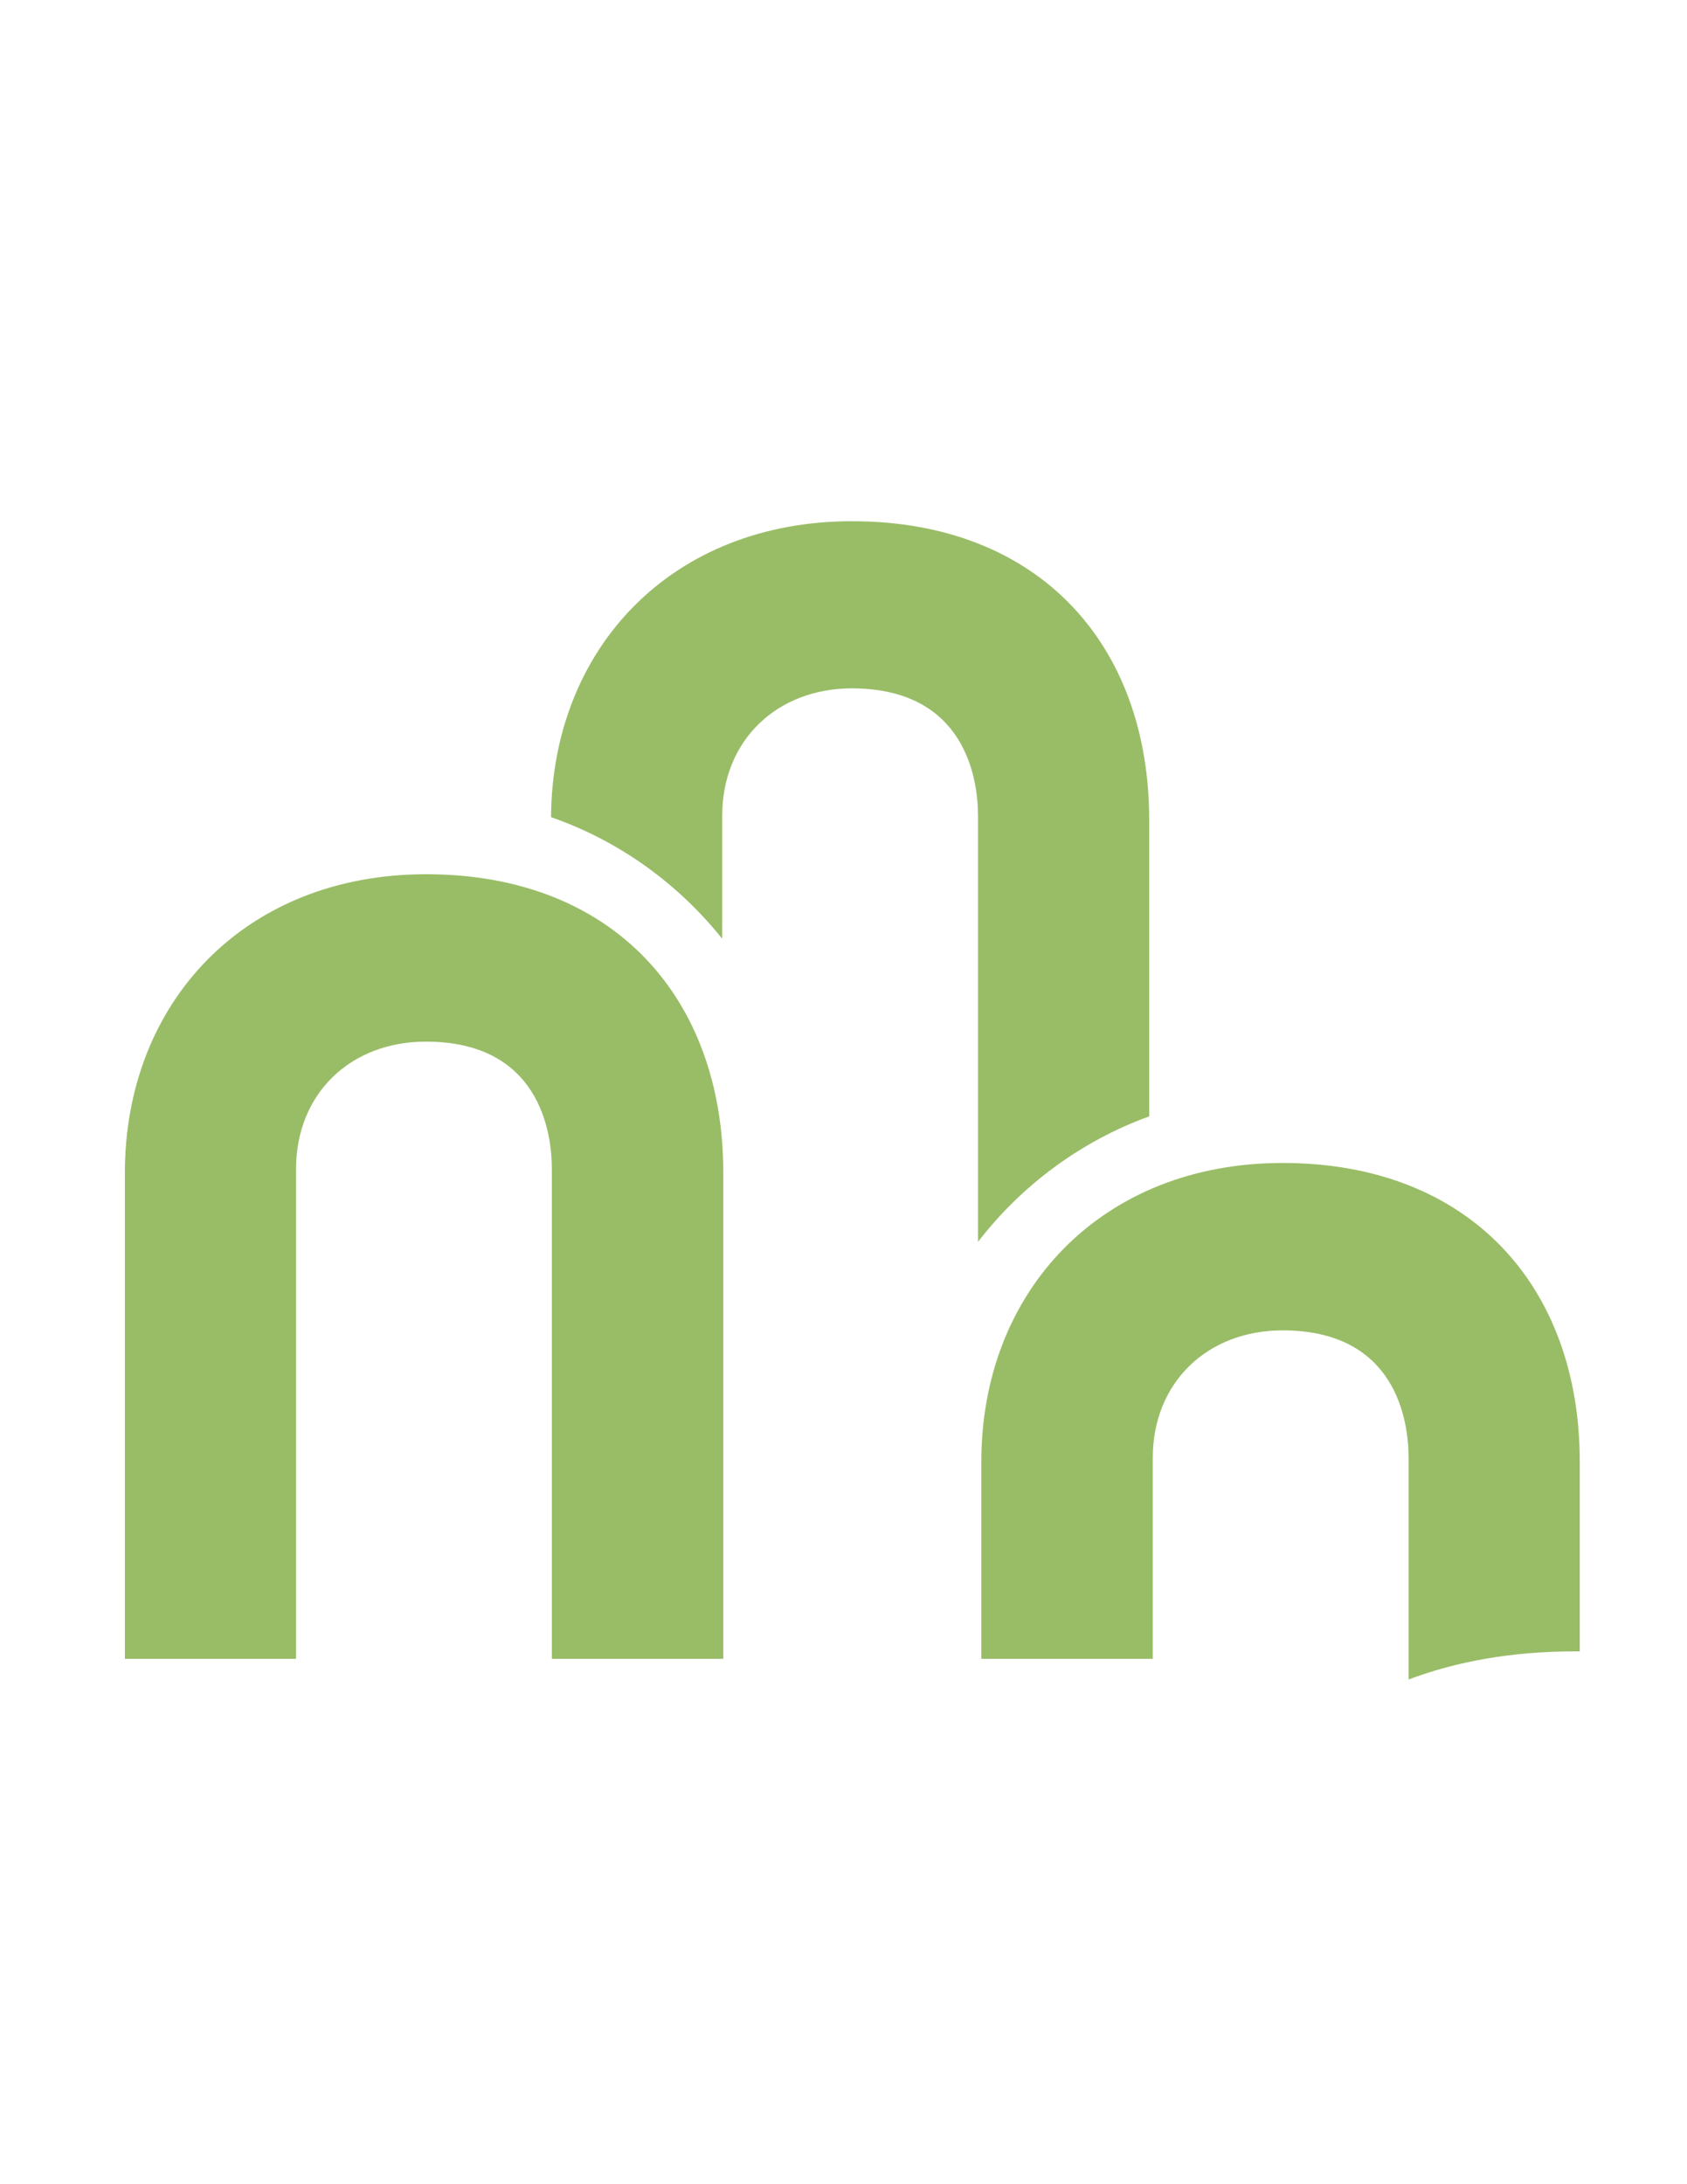 <?xml version="1.0" encoding="utf-8"?>
<!-- Generator: Adobe Illustrator 23.0.2, SVG Export Plug-In . SVG Version: 6.00 Build 0)  -->
<svg version="1.1" id="Layer_1" xmlns="http://www.w3.org/2000/svg" xmlns:xlink="http://www.w3.org/1999/xlink" x="0px" y="0px"
	 viewBox="0 0 612 792" style="enable-background:new 0 0 612 792;" xml:space="preserve">
<style type="text/css">
	.st0{fill:#99BD67;}
</style>
<g>
	<g>
		<g>
			<path class="st0" d="M354.8,295.9v154.4c15.8-20.5,37.3-36.5,62.1-45.5V297.3c0-63.6-40-108.3-107.8-108.3
				c-65.5,0-108.8,46.1-109.2,107.3c24.7,8.6,46.1,24.1,62.1,44.1v-44.6c0-27.3,19.8-46.2,47.1-46.2
				C350.1,249.7,354.8,282.2,354.8,295.9z"/>
			<path class="st0" d="M154.6,317c67.8,0,107.8,44.7,107.8,108.3v176.2h-62.2V423.9c0-13.7-4.7-46.2-45.7-46.2
				c-27.3,0-47.1,18.8-47.1,46.2v177.6H45.3V425.3C45.3,363.6,88.7,317,154.6,317z"/>
			<path class="st0" d="M465.3,482.4c41,0,45.7,32.5,45.7,46.2V609c17.2-6.5,37.3-10.2,60.3-10.2c0.6,0,1.2,0,1.8,0V530
				c0-63.6-40-108.3-107.8-108.3C399.4,421.7,356,468.3,356,530v71.5h62.2v-72.9C418.2,501.3,438,482.4,465.3,482.4z"/>
		</g>
	</g>
</g>
</svg>
